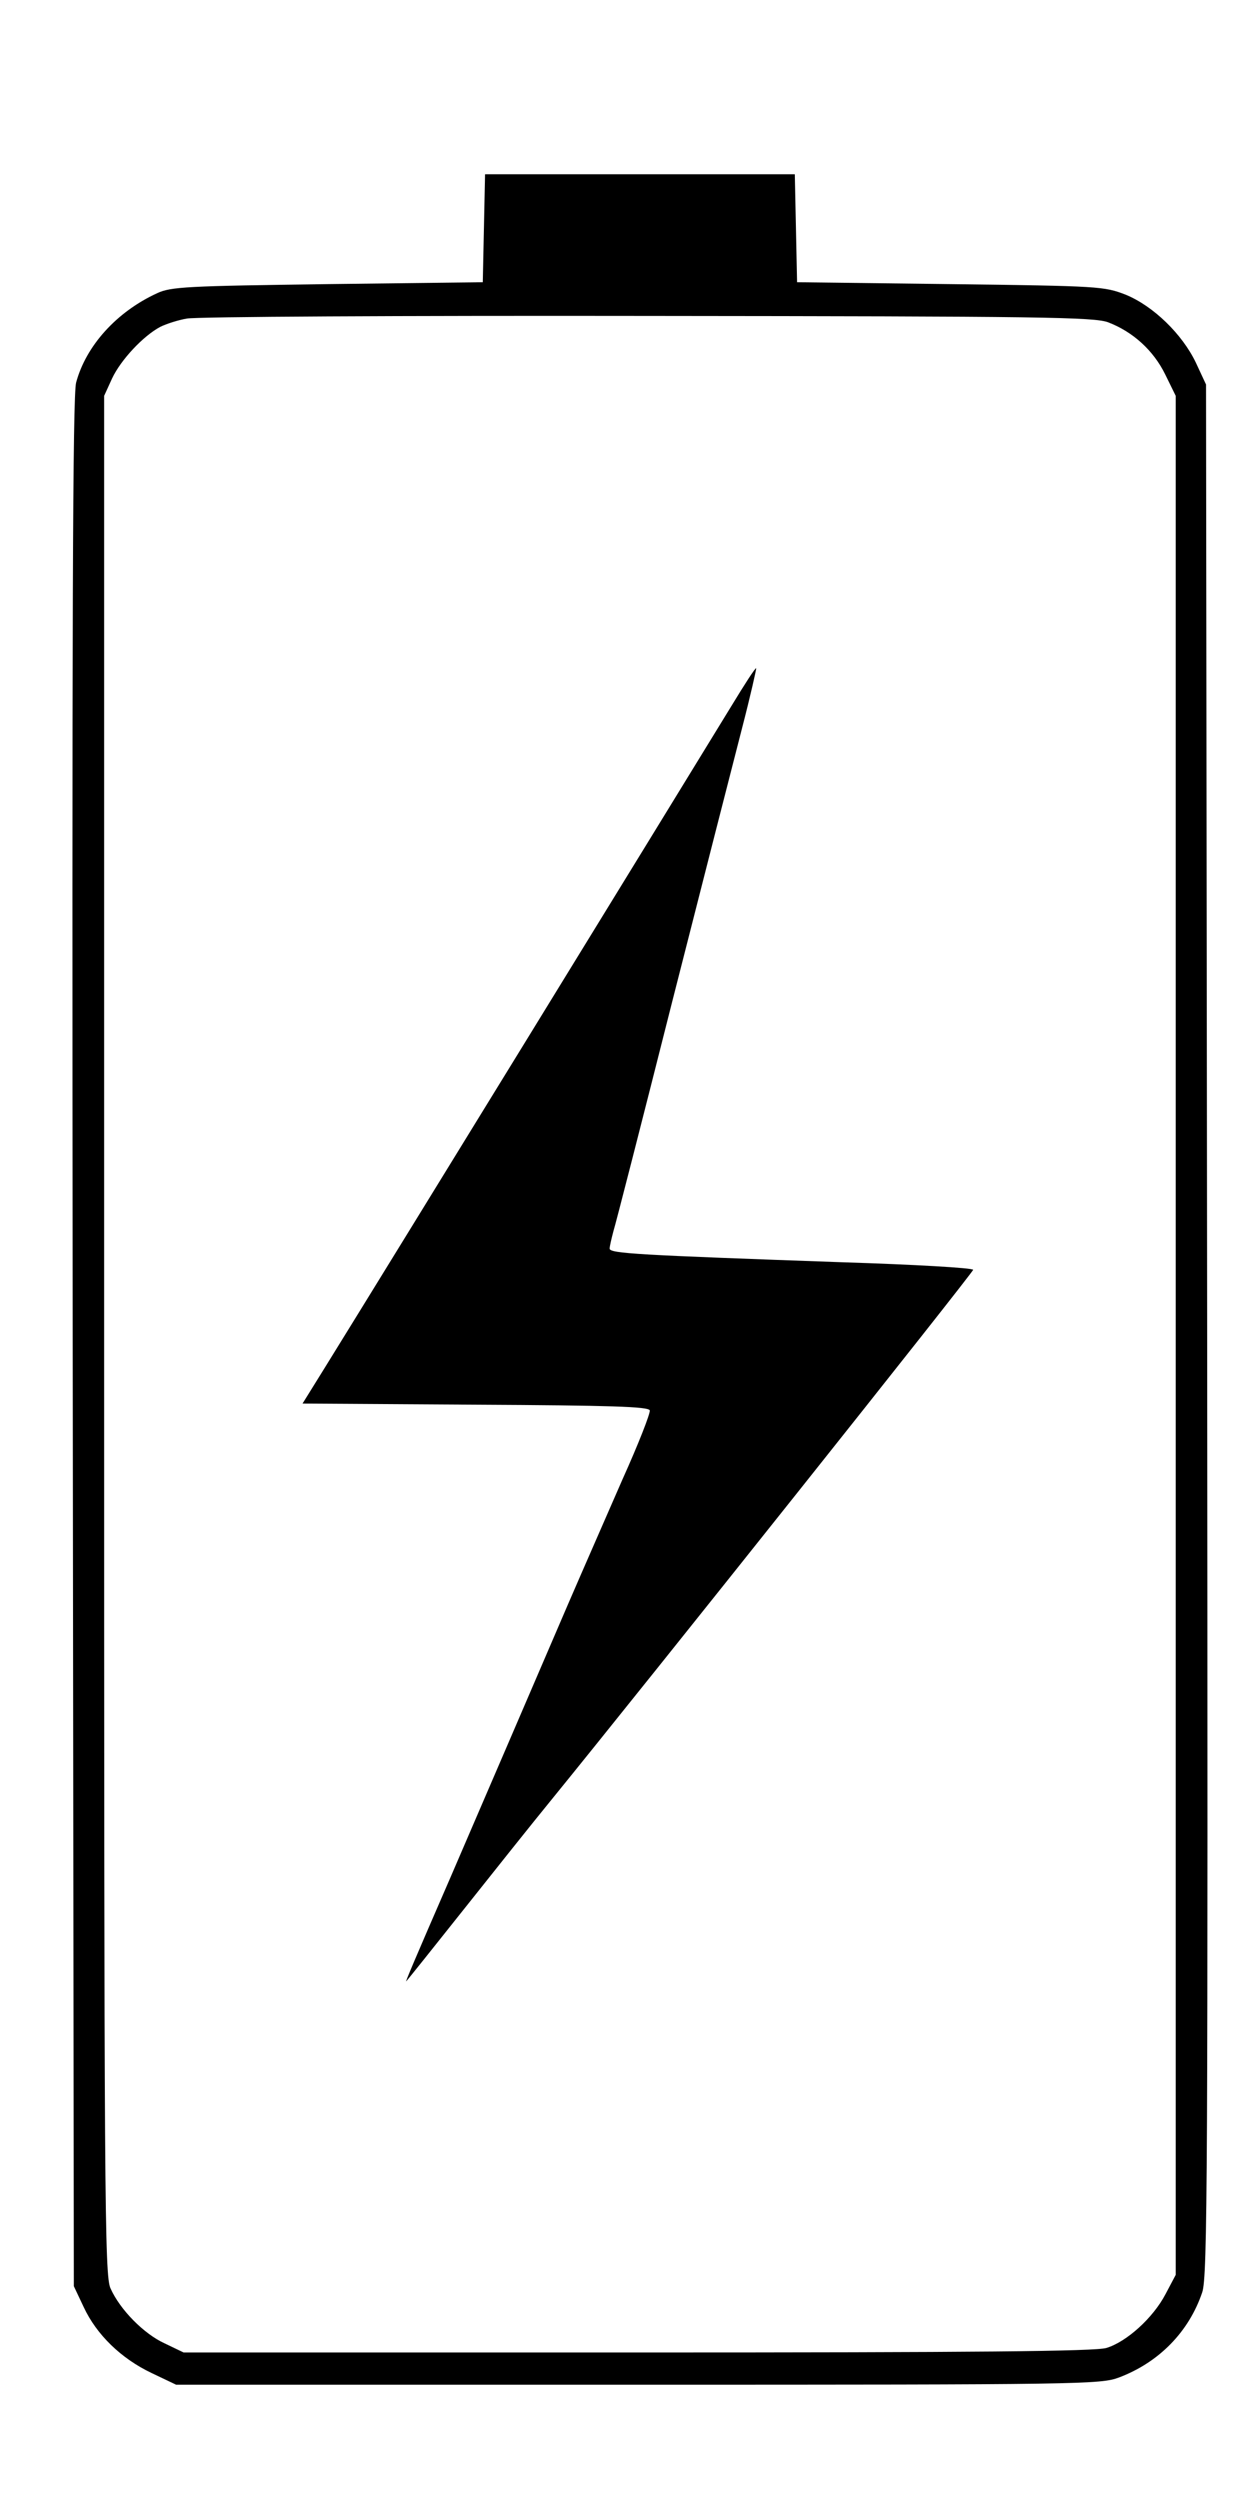 <?xml version="1.0" standalone="no"?>
<!DOCTYPE svg PUBLIC "-//W3C//DTD SVG 20010904//EN"
 "http://www.w3.org/TR/2001/REC-SVG-20010904/DTD/svg10.dtd">
<svg version="1.0" xmlns="http://www.w3.org/2000/svg"
 width="328pt" height="660pt" viewBox="0 0 328 660"
 preserveAspectRatio="xMidYMid meet">

<g transform="translate(0,660) scale(0.1,-0.1)"
fill="#000000" stroke="none">
<path d="M1278 5998 l-3 -143 -410 -5 c-371 -5 -414 -7 -450 -24 -107 -49
-188 -139 -214 -236 -9 -35 -11 -620 -9 -2535 l3 -2490 26 -55 c34 -73 99
-136 179 -174 l65 -31 1220 0 c1173 0 1222 1 1270 19 106 40 185 121 220 225
14 42 15 307 13 2541 l-3 2495 -27 58 c-36 75 -112 149 -185 179 -57 22 -68
23 -463 28 l-405 5 -3 143 -3 142 -409 0 -409 0 -3 -142z m1649 -249 c65 -25
119 -74 150 -137 l28 -57 0 -2480 0 -2480 -27 -51 c-33 -63 -103 -126 -156
-142 -29 -9 -348 -12 -1238 -12 l-1199 0 -50 24 c-55 25 -118 89 -143 145 -16
33 -17 231 -17 2516 l0 2480 21 46 c23 49 82 112 127 136 16 8 47 18 70 22 23
5 571 8 1217 7 1044 -1 1180 -3 1217 -17z"/>
<path d="M1932 4737 c-194 -317 -887 -1445 -1074 -1747 l-59 -95 456 -3 c358
-2 457 -5 461 -15 2 -7 -30 -89 -72 -182 -41 -94 -106 -242 -144 -330 -82
-191 -238 -553 -310 -720 -97 -223 -121 -280 -117 -275 3 3 71 88 152 190 81
102 183 230 228 285 250 307 1117 1396 1117 1403 0 5 -156 14 -347 20 -537 19
-613 23 -613 36 0 6 5 27 10 46 6 19 76 292 155 605 80 314 163 639 185 724
22 85 38 156 37 157 -2 2 -31 -43 -65 -99z"/>
</g>
</svg>
